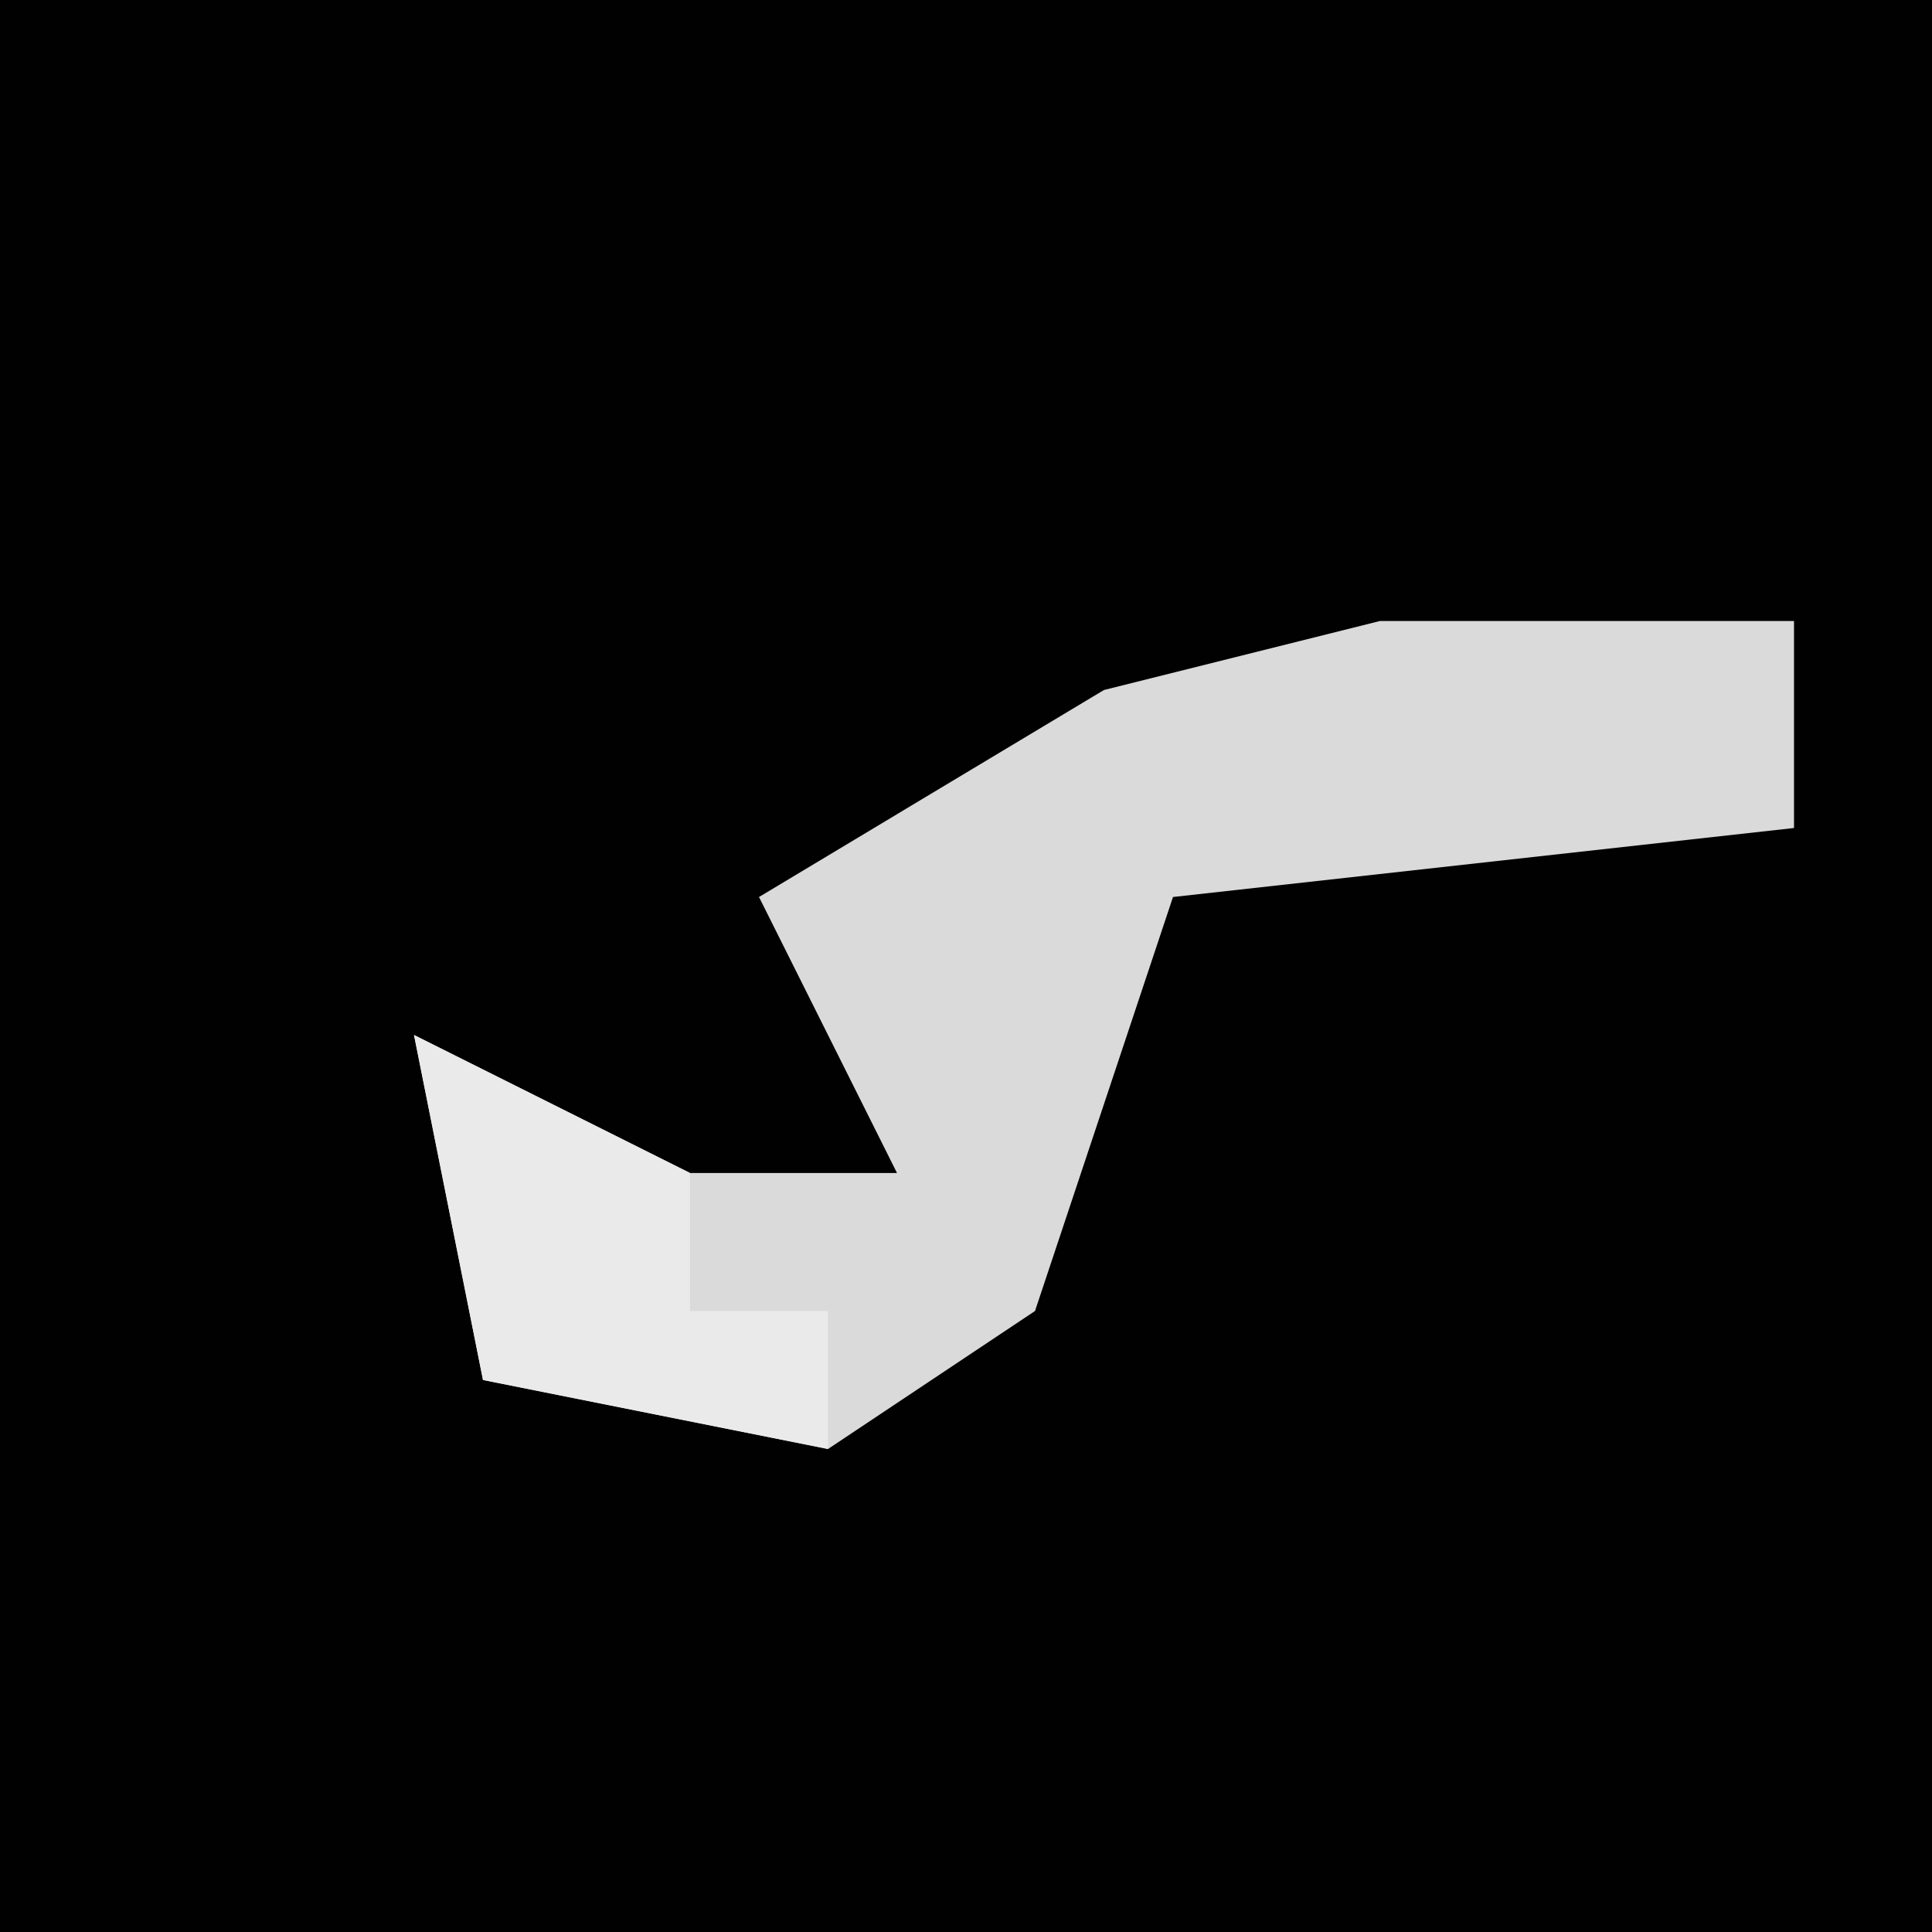 <?xml version="1.0" encoding="UTF-8"?>
<svg version="1.1" xmlns="http://www.w3.org/2000/svg" width="28" height="28">
<path d="M0,0 L28,0 L28,28 L0,28 Z " fill="#010101" transform="translate(0,0)"/>
<path d="M0,0 L6,0 L6,3 L-3,4 L-5,10 L-8,12 L-13,11 L-14,6 L-10,8 L-7,8 L-9,4 L-4,1 Z " fill="#DADADA" transform="translate(20,9)"/>
<path d="M0,0 L4,2 L4,4 L6,4 L6,6 L1,5 Z " fill="#EAEAEA" transform="translate(6,15)"/>
</svg>
